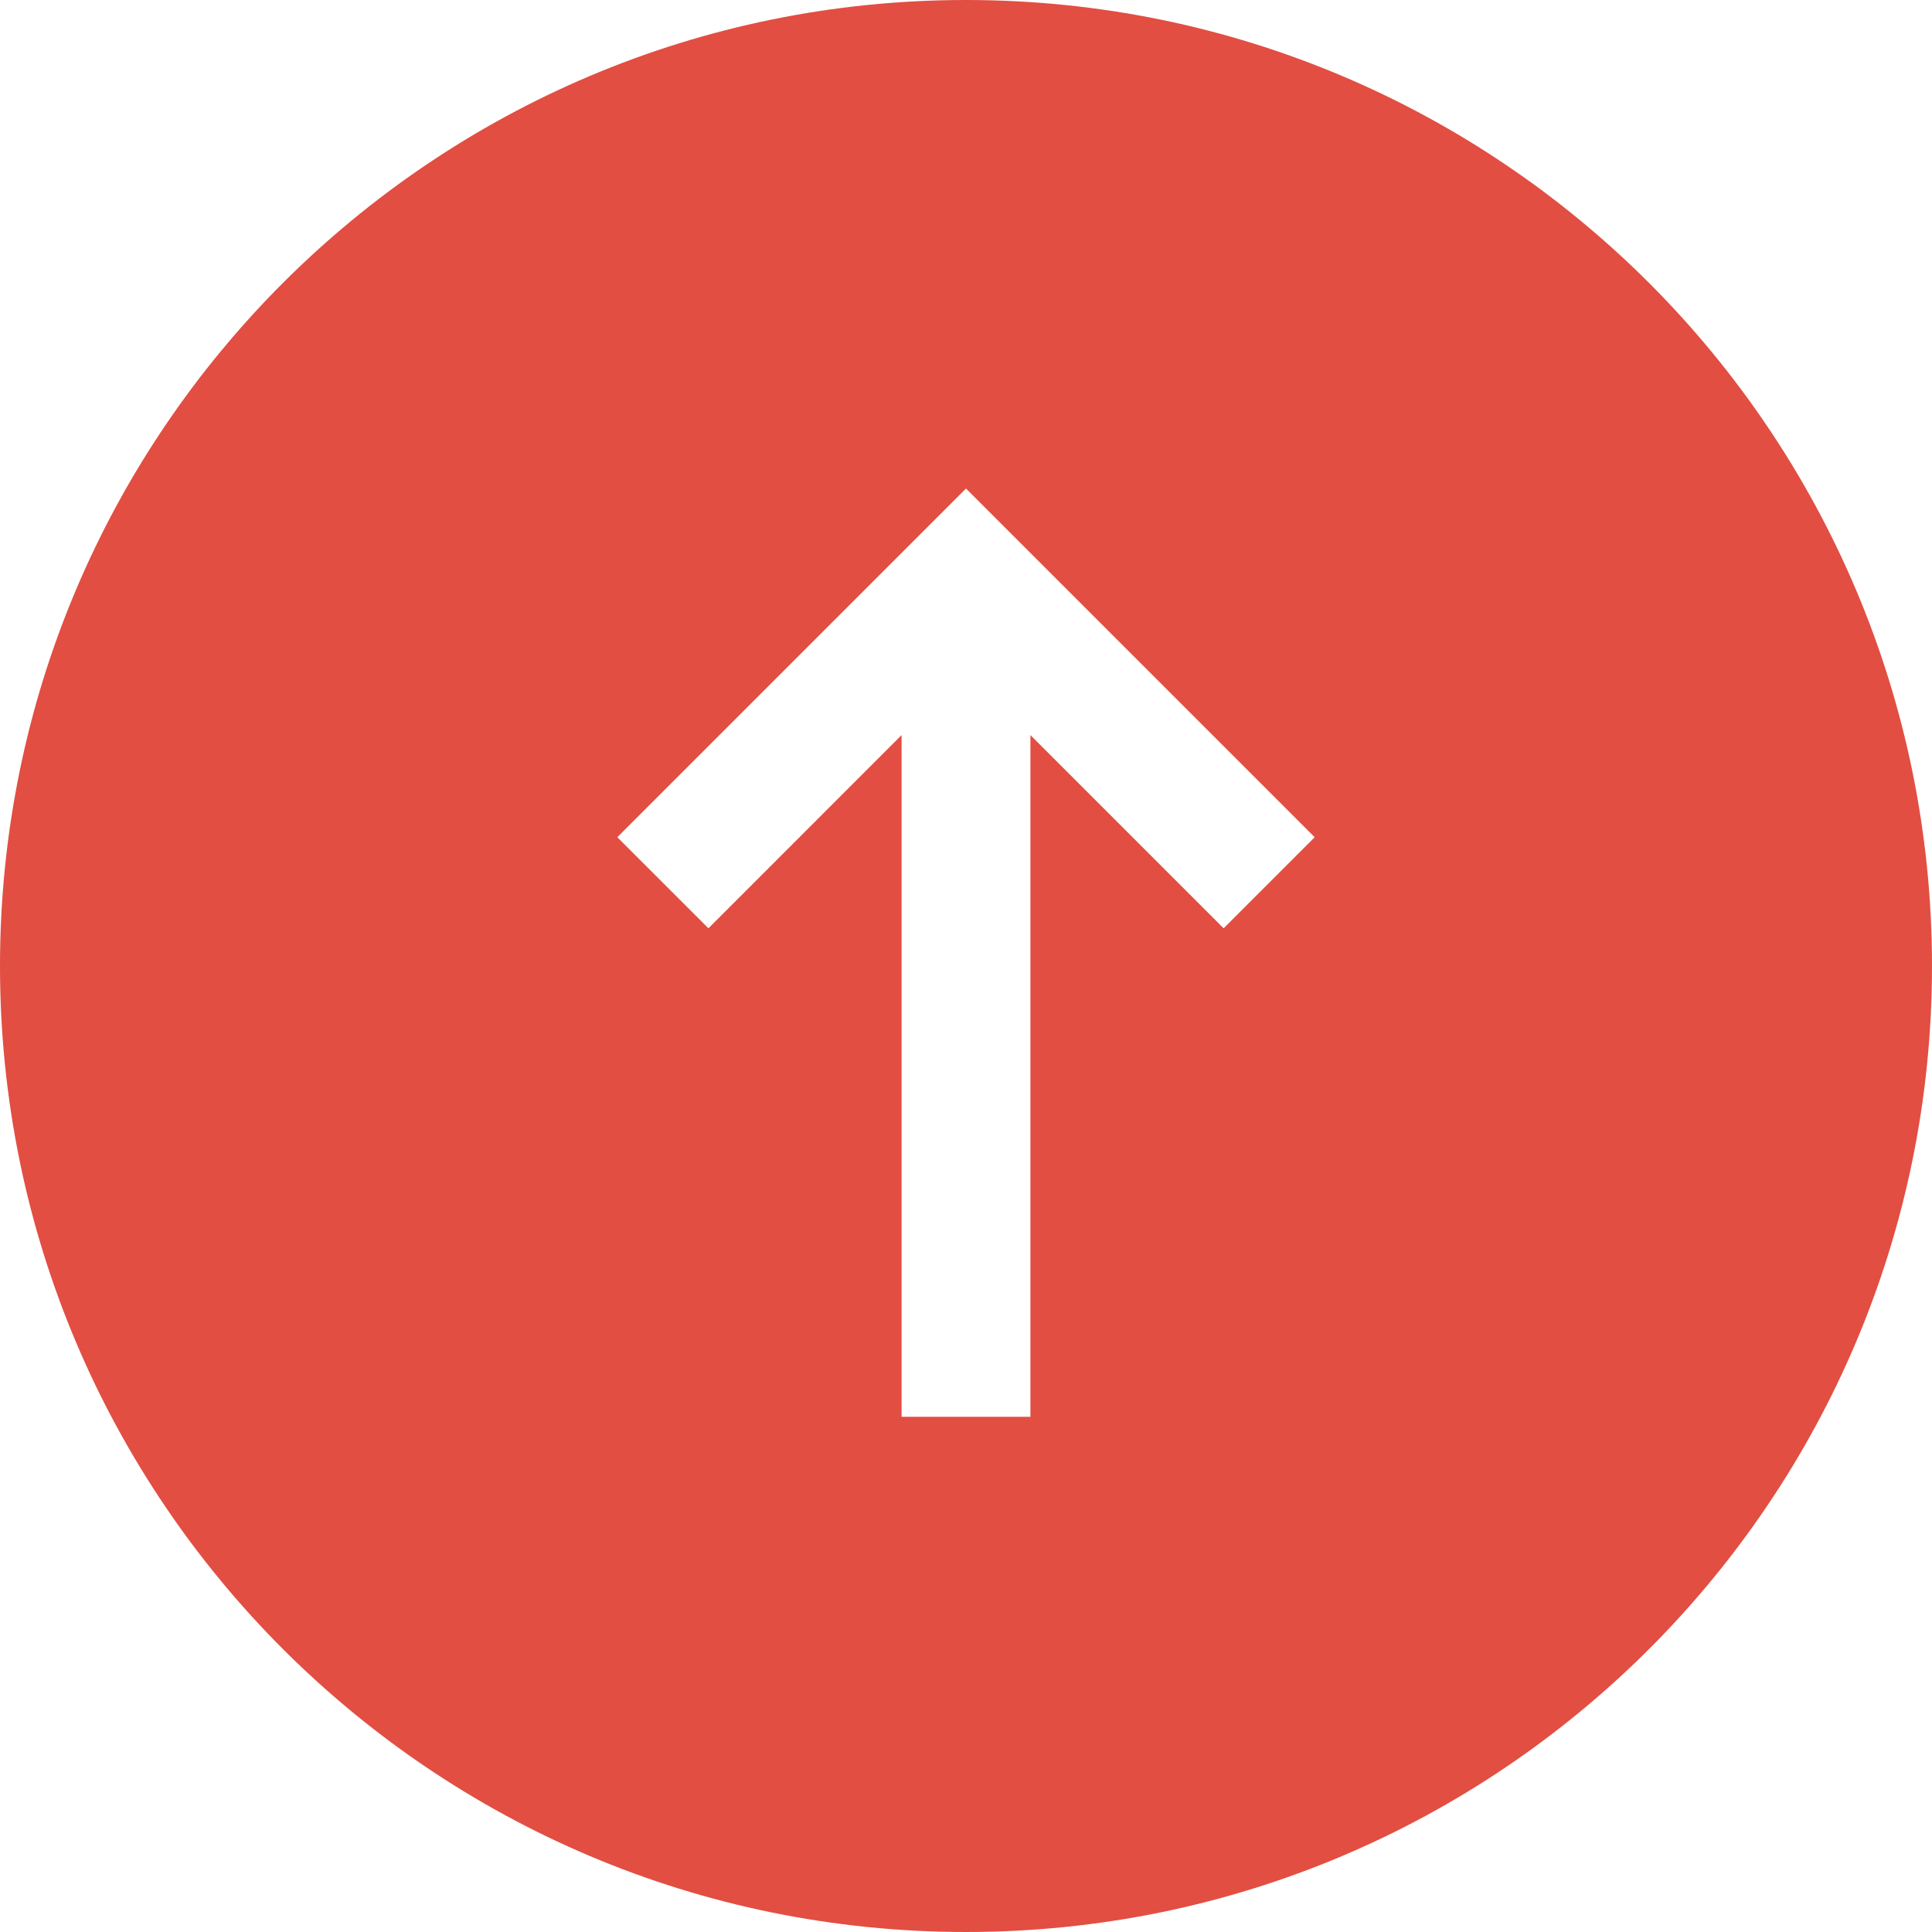 <svg width="50" height="50" viewBox="0 0 50 50" fill="none" xmlns="http://www.w3.org/2000/svg">
<path fill-rule="evenodd" clip-rule="evenodd" d="M25 50C11.193 50 -5.92442e-05 38.807 -6.02702e-05 25C-6.12962e-05 11.193 11.193 1.74513e-06 25 2.54983e-06C38.807 3.35454e-06 50 11.193 50 25C50 38.807 38.807 50 25 50ZM15.976 21.667L25 12.643L34.024 21.667L31.667 24.024L26.667 19.024L26.667 36.667L23.333 36.667L23.333 19.024L18.334 24.024L15.976 21.667Z" fill="#E24E42"/>
</svg>
